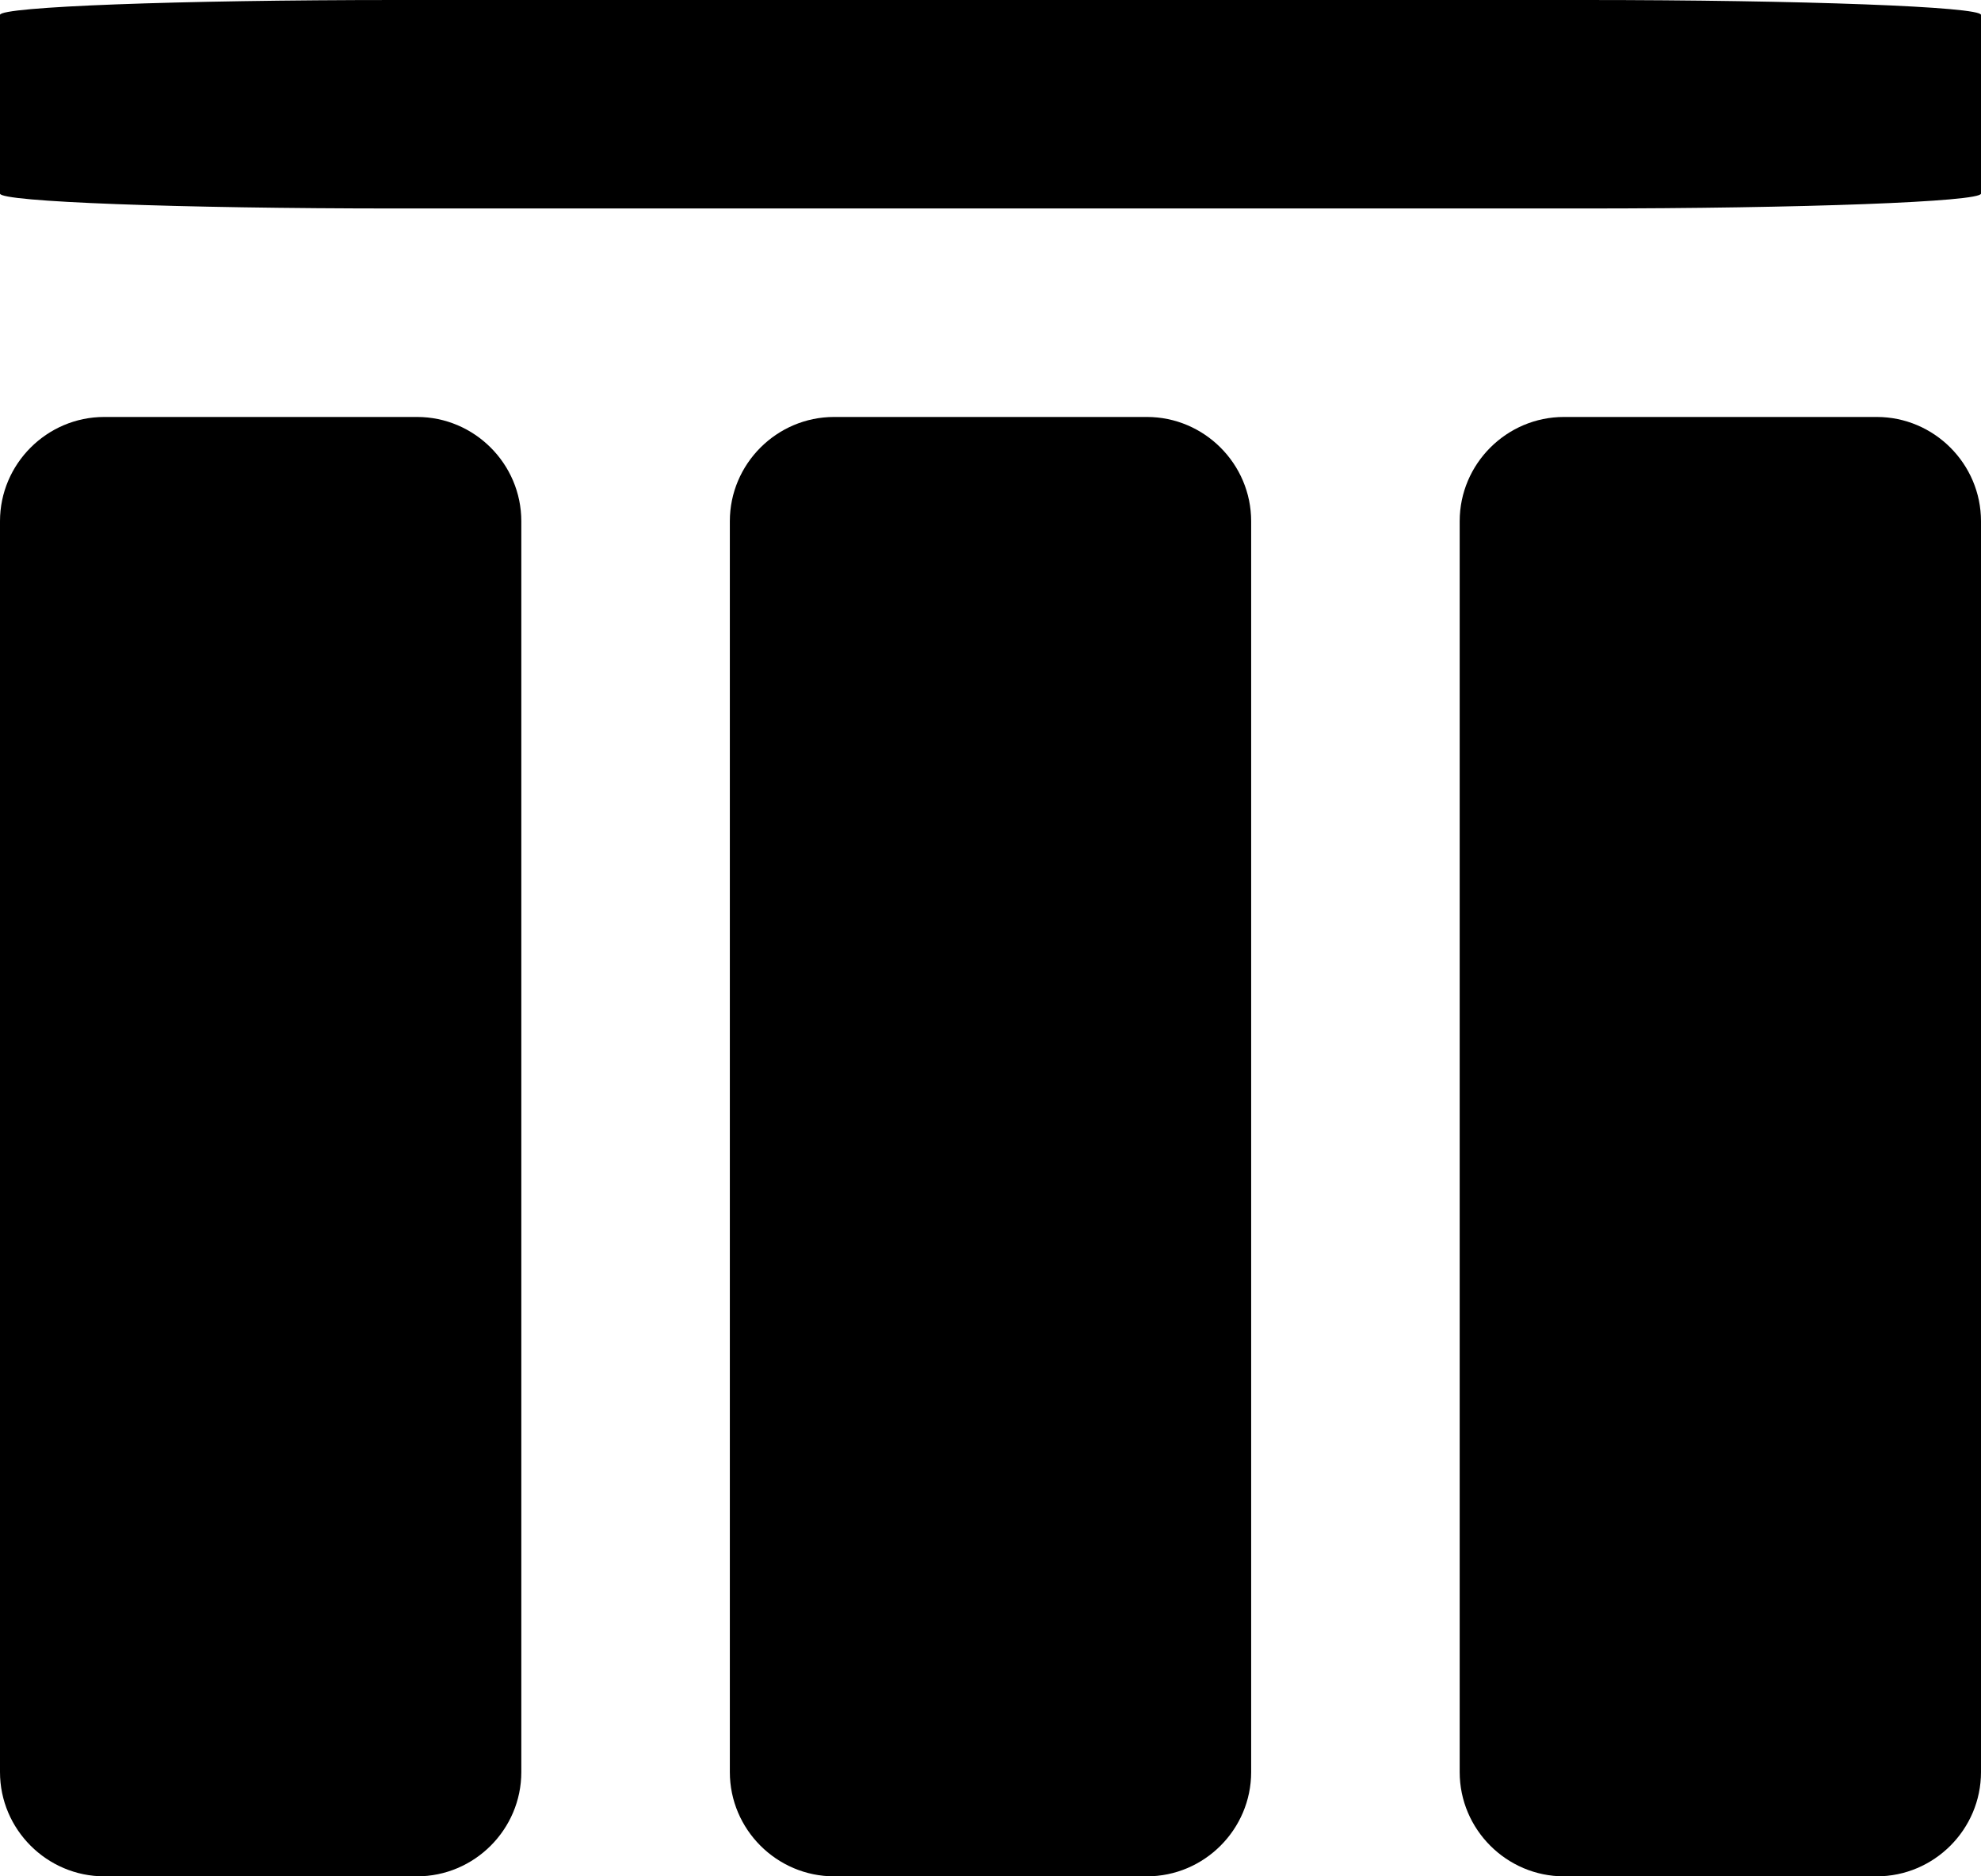 <?xml version="1.0" encoding="UTF-8"?>
<svg width="19px" height="18px" viewBox="0 0 19 18" version="1.1" xmlns="http://www.w3.org/2000/svg" xmlns:xlink="http://www.w3.org/1999/xlink">
    <!-- Generator: Sketch 51.3 (57544) - http://www.bohemiancoding.com/sketch -->
    <title>Cohort of towers</title>
    <desc>Created with Sketch.</desc>
    <defs></defs>
    <g id="Plant-geneology-v2" stroke="none" stroke-width="1" fill="none" fill-rule="evenodd">
        <g id="Icons_Plant-geneology" transform="translate(-1127, -503)">
            <g id="Cohort-of-towers" transform="translate(1125, 500)">
                <g id="Group-17" transform="translate(12, 12) rotate(-90) translate(-12, -12) ">
                    <g id="ic_view_stream_24px-copy">
                        <g id="Group">
                            <polygon id="Shape" points="0 0 24 0 24 24 0 24"></polygon>
                            <polygon id="Shape" fill="#000000" opacity="0" points="4 15 21 15 21 9 4 9"></polygon>
                        </g>
                    </g>
                </g>
                <g id="Group">
                    <polygon id="Shape" points="0 0 24 0 24 24 0 24"></polygon>
                    <g id="Group-58" transform="translate(2, 3)" fill="#000000">
                        <path d="M4,4 L1,4 C0.45,4 0,4.45 0,5 L0,17 C0,17.55 0.45,18 1,18 L4,18 C4.55,18 5,17.55 5,17 L5,5 C5,4.45 4.55,4 4,4 L4,4 Z M18,4 L15,4 C14.45,4 14,4.45 14,5 L14,17 C14,17.55 14.45,18 15,18 L18,18 C18.55,18 19,17.55 19,17 L19,5 C19,4.45 18.55,4 18,4 L18,4 Z M11,4 L8,4 C7.45,4 7,4.45 7,5 L7,17 C7,17.55 7.45,18 8,18 L11,18 C11.55,18 12,17.55 12,17 L12,5 C12,4.45 11.55,4 11,4 L11,4 Z" id="Shape"></path>
                        <path d="M3.8,0 C1.71,0 0,0.064 0,0.143 L0,1.857 C0,1.936 1.71,2 3.8,2 L15.2,2 C17.29,2 19,1.936 19,1.857 L19,0.143 C19,0.064 17.29,0 15.2,0 L3.8,0 Z" id="Shape-Copy-21"></path>
                    </g>
                </g>
            </g>
        </g>
    </g>
</svg>
